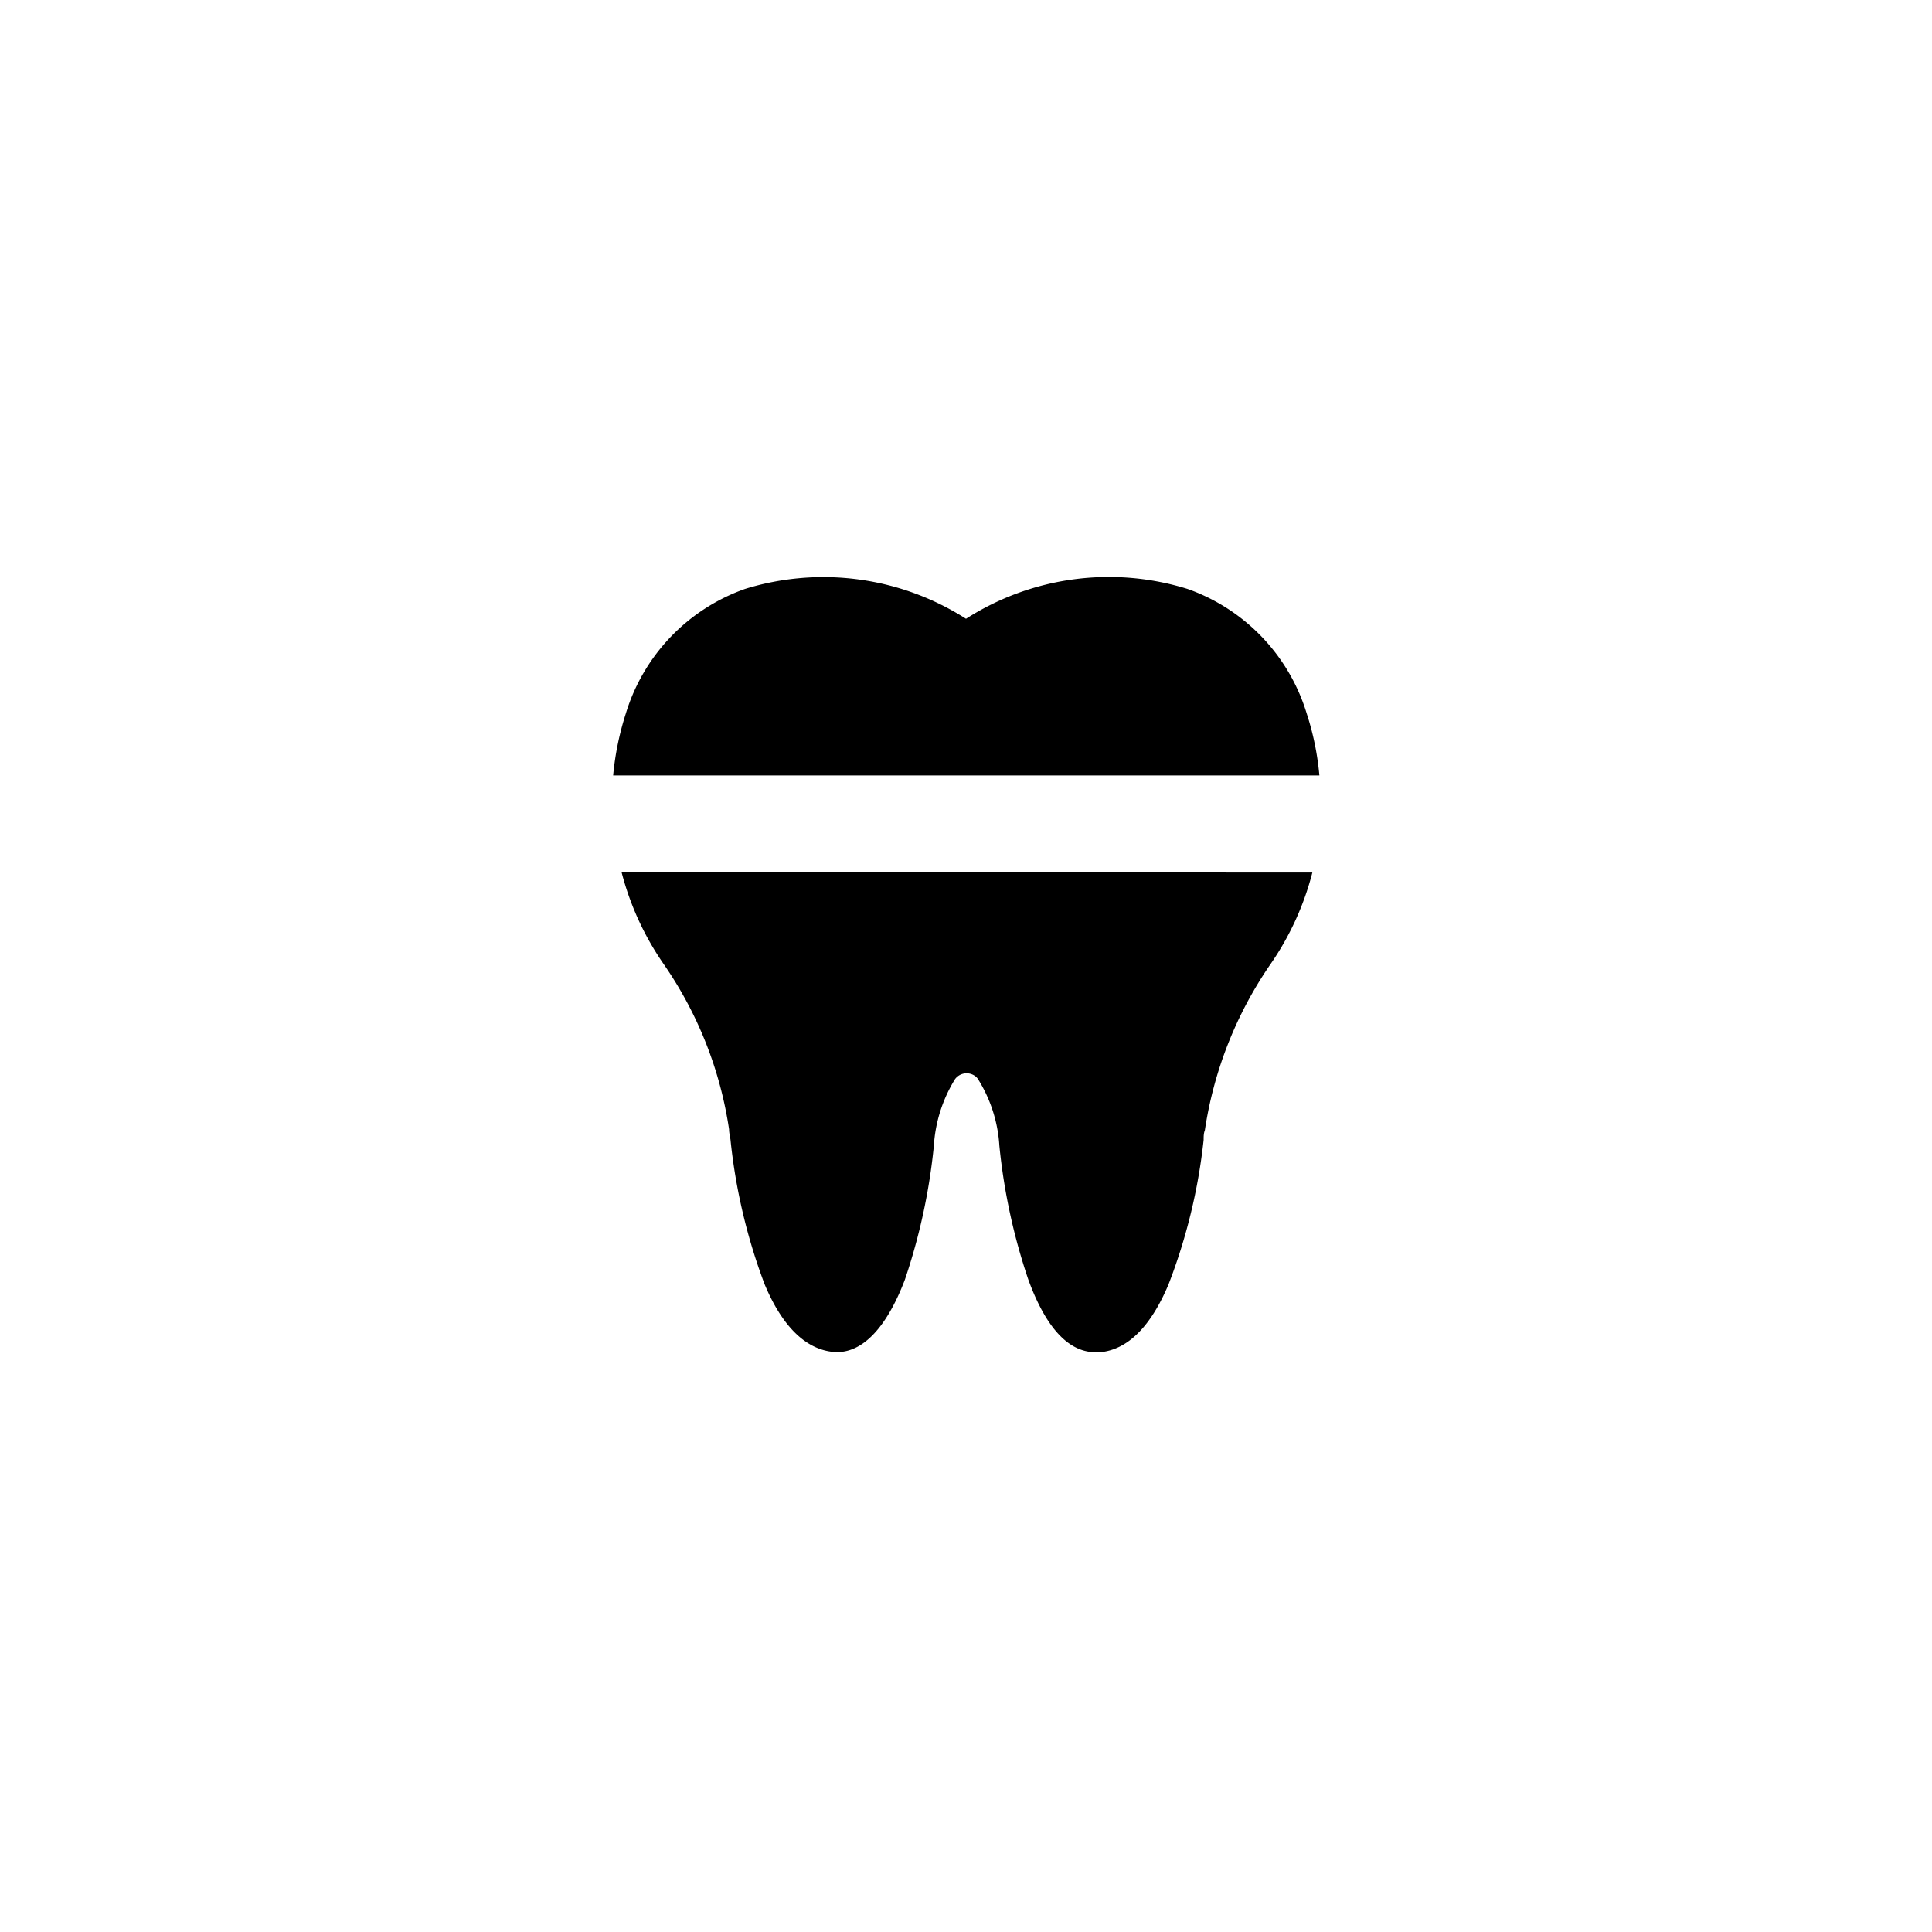 <svg id="Layer_1" data-name="Layer 1" xmlns="http://www.w3.org/2000/svg" viewBox="0 0 110 110"><path d="M75.12,44.15a15.84,15.84,0,0,0-.72-3.52,10.88,10.88,0,0,0-6.79-7.1A15.09,15.09,0,0,0,55,35.23a15.09,15.09,0,0,0-12.58-1.7,10.88,10.88,0,0,0-6.79,7.1,16.43,16.43,0,0,0-.72,3.52Z"/><path d="M35.39,49.66a16.34,16.34,0,0,0,2.41,5.25,22.28,22.28,0,0,1,3.71,9.39c0,.19.05.39.08.58a32.78,32.78,0,0,0,1.94,8.23c1,2.4,2.33,3.7,3.89,3.86s3-1.22,4.1-4.11a34.32,34.32,0,0,0,1.65-7.62,8.17,8.17,0,0,1,1.2-3.79.82.82,0,0,1,1.14-.19.66.66,0,0,1,.18.19,8.07,8.07,0,0,1,1.21,3.79,34.32,34.32,0,0,0,1.65,7.62c1,2.74,2.29,4.13,3.83,4.13l.26,0c1.57-.15,2.88-1.46,3.89-3.86a32.37,32.37,0,0,0,2-8.23c0-.19,0-.37.07-.55a22.54,22.54,0,0,1,3.72-9.43,16.27,16.27,0,0,0,2.4-5.24Z"/></svg>